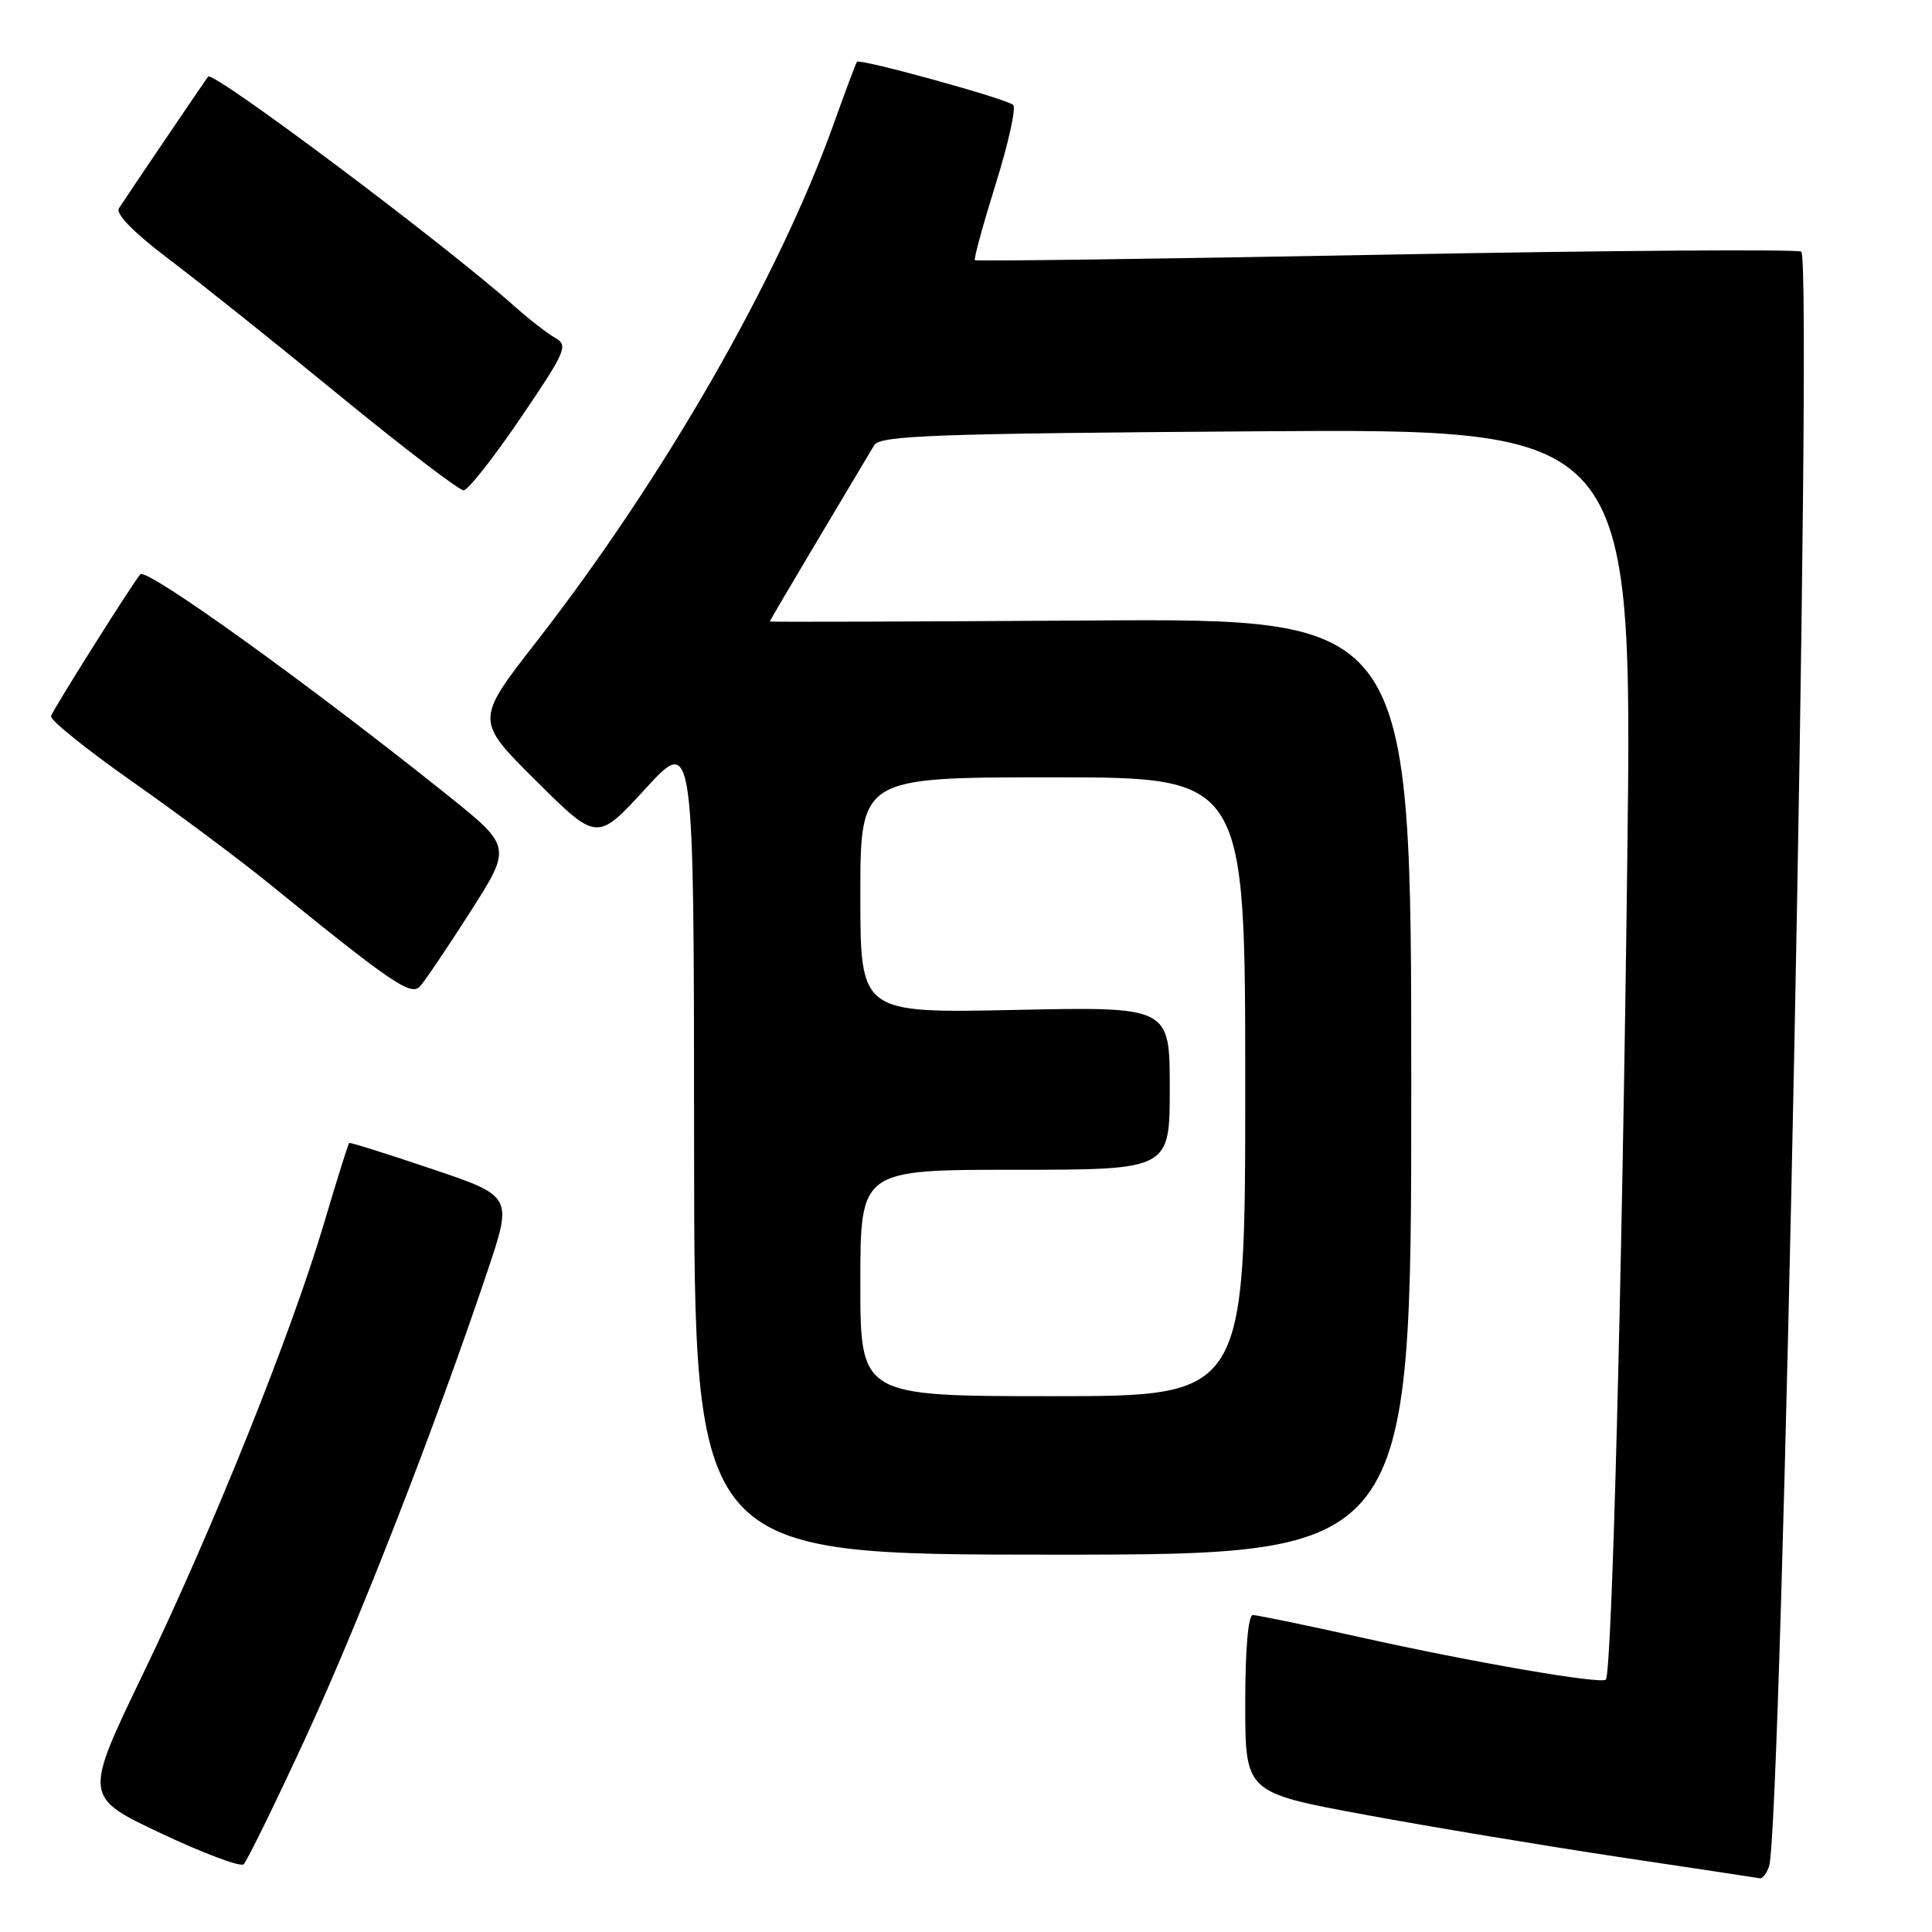 <?xml version="1.0" encoding="UTF-8" standalone="no"?>
<!DOCTYPE svg PUBLIC "-//W3C//DTD SVG 1.1//EN" "http://www.w3.org/Graphics/SVG/1.1/DTD/svg11.dtd" >
<svg xmlns="http://www.w3.org/2000/svg" xmlns:xlink="http://www.w3.org/1999/xlink" version="1.1" viewBox="0 0 256 256">
 <g >
 <path fill="currentColor"
d=" M 234.42 247.25 C 236.10 241.95 240.22 34.89 238.68 33.35 C 238.34 33.01 213.63 33.18 183.78 33.74 C 153.93 34.30 129.36 34.63 129.18 34.48 C 129.01 34.32 130.25 29.79 131.93 24.40 C 133.62 19.01 134.66 14.28 134.25 13.90 C 133.39 13.09 113.91 7.72 113.55 8.19 C 113.41 8.36 112.01 12.10 110.44 16.50 C 103.08 37.00 87.94 63.36 71.08 85.03 C 62.96 95.45 62.96 95.45 71.04 103.47 C 79.12 111.50 79.12 111.50 85.53 104.50 C 91.95 97.50 91.95 97.50 91.97 151.75 C 92.00 206.00 92.00 206.00 139.50 206.00 C 187.00 206.00 187.00 206.00 187.00 143.97 C 187.00 81.94 187.00 81.94 144.50 82.22 C 121.12 82.37 102.00 82.43 102.00 82.35 C 102.00 82.27 104.91 77.32 108.47 71.35 C 112.02 65.38 115.33 59.83 115.83 59.00 C 116.59 57.71 123.57 57.45 166.52 57.15 C 216.33 56.80 216.33 56.80 215.62 114.15 C 214.93 170.39 213.58 221.75 212.78 222.56 C 212.14 223.19 195.19 220.27 180.41 216.98 C 173.04 215.34 166.56 214.00 166.01 214.00 C 165.39 214.00 165.00 218.53 165.00 225.76 C 165.00 237.52 165.00 237.52 180.75 240.44 C 189.41 242.04 204.60 244.57 214.50 246.06 C 224.40 247.54 232.81 248.81 233.18 248.88 C 233.56 248.95 234.12 248.21 234.42 247.25 Z  M 40.42 230.42 C 47.53 215.06 57.58 189.29 64.57 168.50 C 67.93 158.50 67.93 158.50 57.22 154.89 C 51.32 152.90 46.39 151.35 46.27 151.45 C 46.14 151.55 44.64 156.33 42.94 162.07 C 38.59 176.73 28.20 202.62 18.95 221.80 C 11.10 238.09 11.10 238.09 21.30 242.91 C 26.91 245.56 31.85 247.41 32.28 247.03 C 32.71 246.65 36.37 239.18 40.42 230.42 Z  M 62.30 120.85 C 67.83 112.19 67.83 112.19 59.17 105.26 C 40.84 90.59 19.43 75.20 18.60 76.10 C 17.67 77.11 6.98 94.07 6.76 94.89 C 6.62 95.40 11.44 99.29 17.48 103.53 C 23.52 107.77 31.62 113.81 35.48 116.94 C 51.83 130.22 54.43 132.00 55.63 130.72 C 56.26 130.05 59.26 125.61 62.30 120.85 Z  M 68.98 55.39 C 74.96 46.59 75.32 45.76 73.60 44.79 C 72.57 44.22 70.10 42.30 68.11 40.53 C 58.76 32.21 28.24 9.34 27.58 10.15 C 27.17 10.67 16.62 26.24 15.76 27.60 C 15.30 28.35 17.68 30.78 22.26 34.25 C 26.24 37.25 36.45 45.40 44.93 52.36 C 53.42 59.31 60.85 64.99 61.43 64.97 C 62.02 64.95 65.42 60.64 68.98 55.39 Z  M 114.00 170.00 C 114.00 155.00 114.00 155.00 134.50 155.00 C 155.00 155.00 155.00 155.00 155.00 144.19 C 155.00 133.39 155.00 133.39 134.50 133.82 C 114.00 134.25 114.00 134.25 114.00 118.63 C 114.00 103.00 114.00 103.00 139.50 103.00 C 165.00 103.00 165.00 103.00 165.00 144.00 C 165.00 185.00 165.00 185.00 139.50 185.00 C 114.00 185.00 114.00 185.00 114.00 170.00 Z "/>
</g>
</svg>